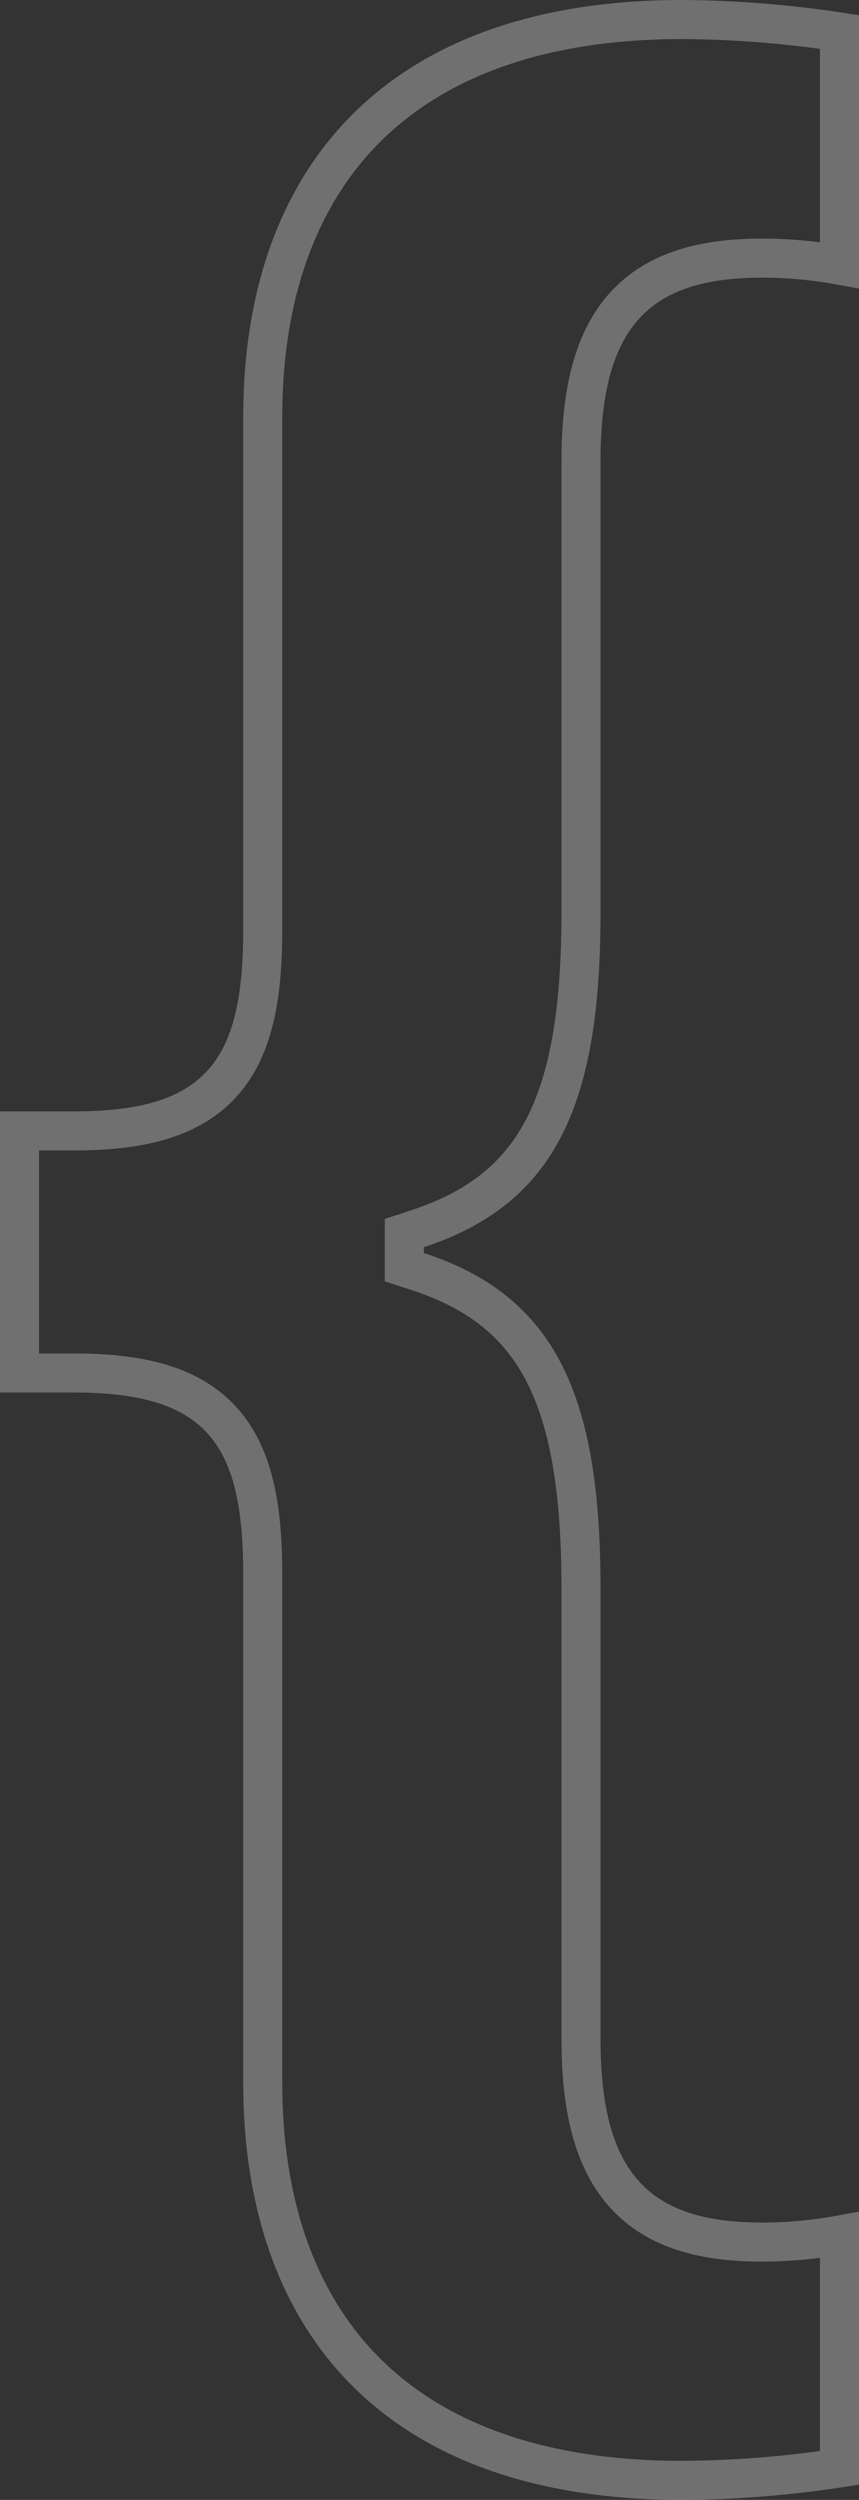 <svg width="22" height="64" viewBox="0 0 22 64" fill="none" xmlns="http://www.w3.org/2000/svg">
<rect x="0" y="0" width="22" height="64" fill="#333333" stroke="none"/>
<path d="M21.5 0.819V6.788C20.847 6.669 20.185 6.609 19.521 6.608H19.52C18.026 6.608 16.818 6.925 16.003 7.818C15.2 8.699 14.88 10.032 14.88 11.809V23.36C14.88 25.76 14.605 27.526 13.954 28.816C13.319 30.077 12.302 30.927 10.698 31.455L10.355 31.568V31.93V32.078V32.441L10.7 32.553C12.295 33.073 13.312 33.919 13.949 35.179C14.601 36.469 14.88 38.239 14.88 40.648V52.198C14.88 53.976 15.2 55.308 16.003 56.189C16.818 57.083 18.026 57.4 19.52 57.4H19.521C20.185 57.398 20.847 57.338 21.5 57.219V63.181C20.167 63.385 18.821 63.492 17.472 63.5C13.705 63.5 11.038 62.426 9.312 60.662C7.582 58.895 6.729 56.367 6.729 53.324V40.304C6.729 38.623 6.504 37.292 5.717 36.397C4.914 35.484 3.644 35.15 1.899 35.15H0.5V28.953H1.899C3.644 28.953 4.914 28.619 5.717 27.706C6.504 26.811 6.729 25.48 6.729 23.8V10.677C6.729 7.61 7.602 5.081 9.342 3.32C11.079 1.561 13.747 0.5 17.473 0.5C18.821 0.508 20.167 0.615 21.5 0.819Z" stroke="white" stroke-opacity="0.3"/>
</svg>
